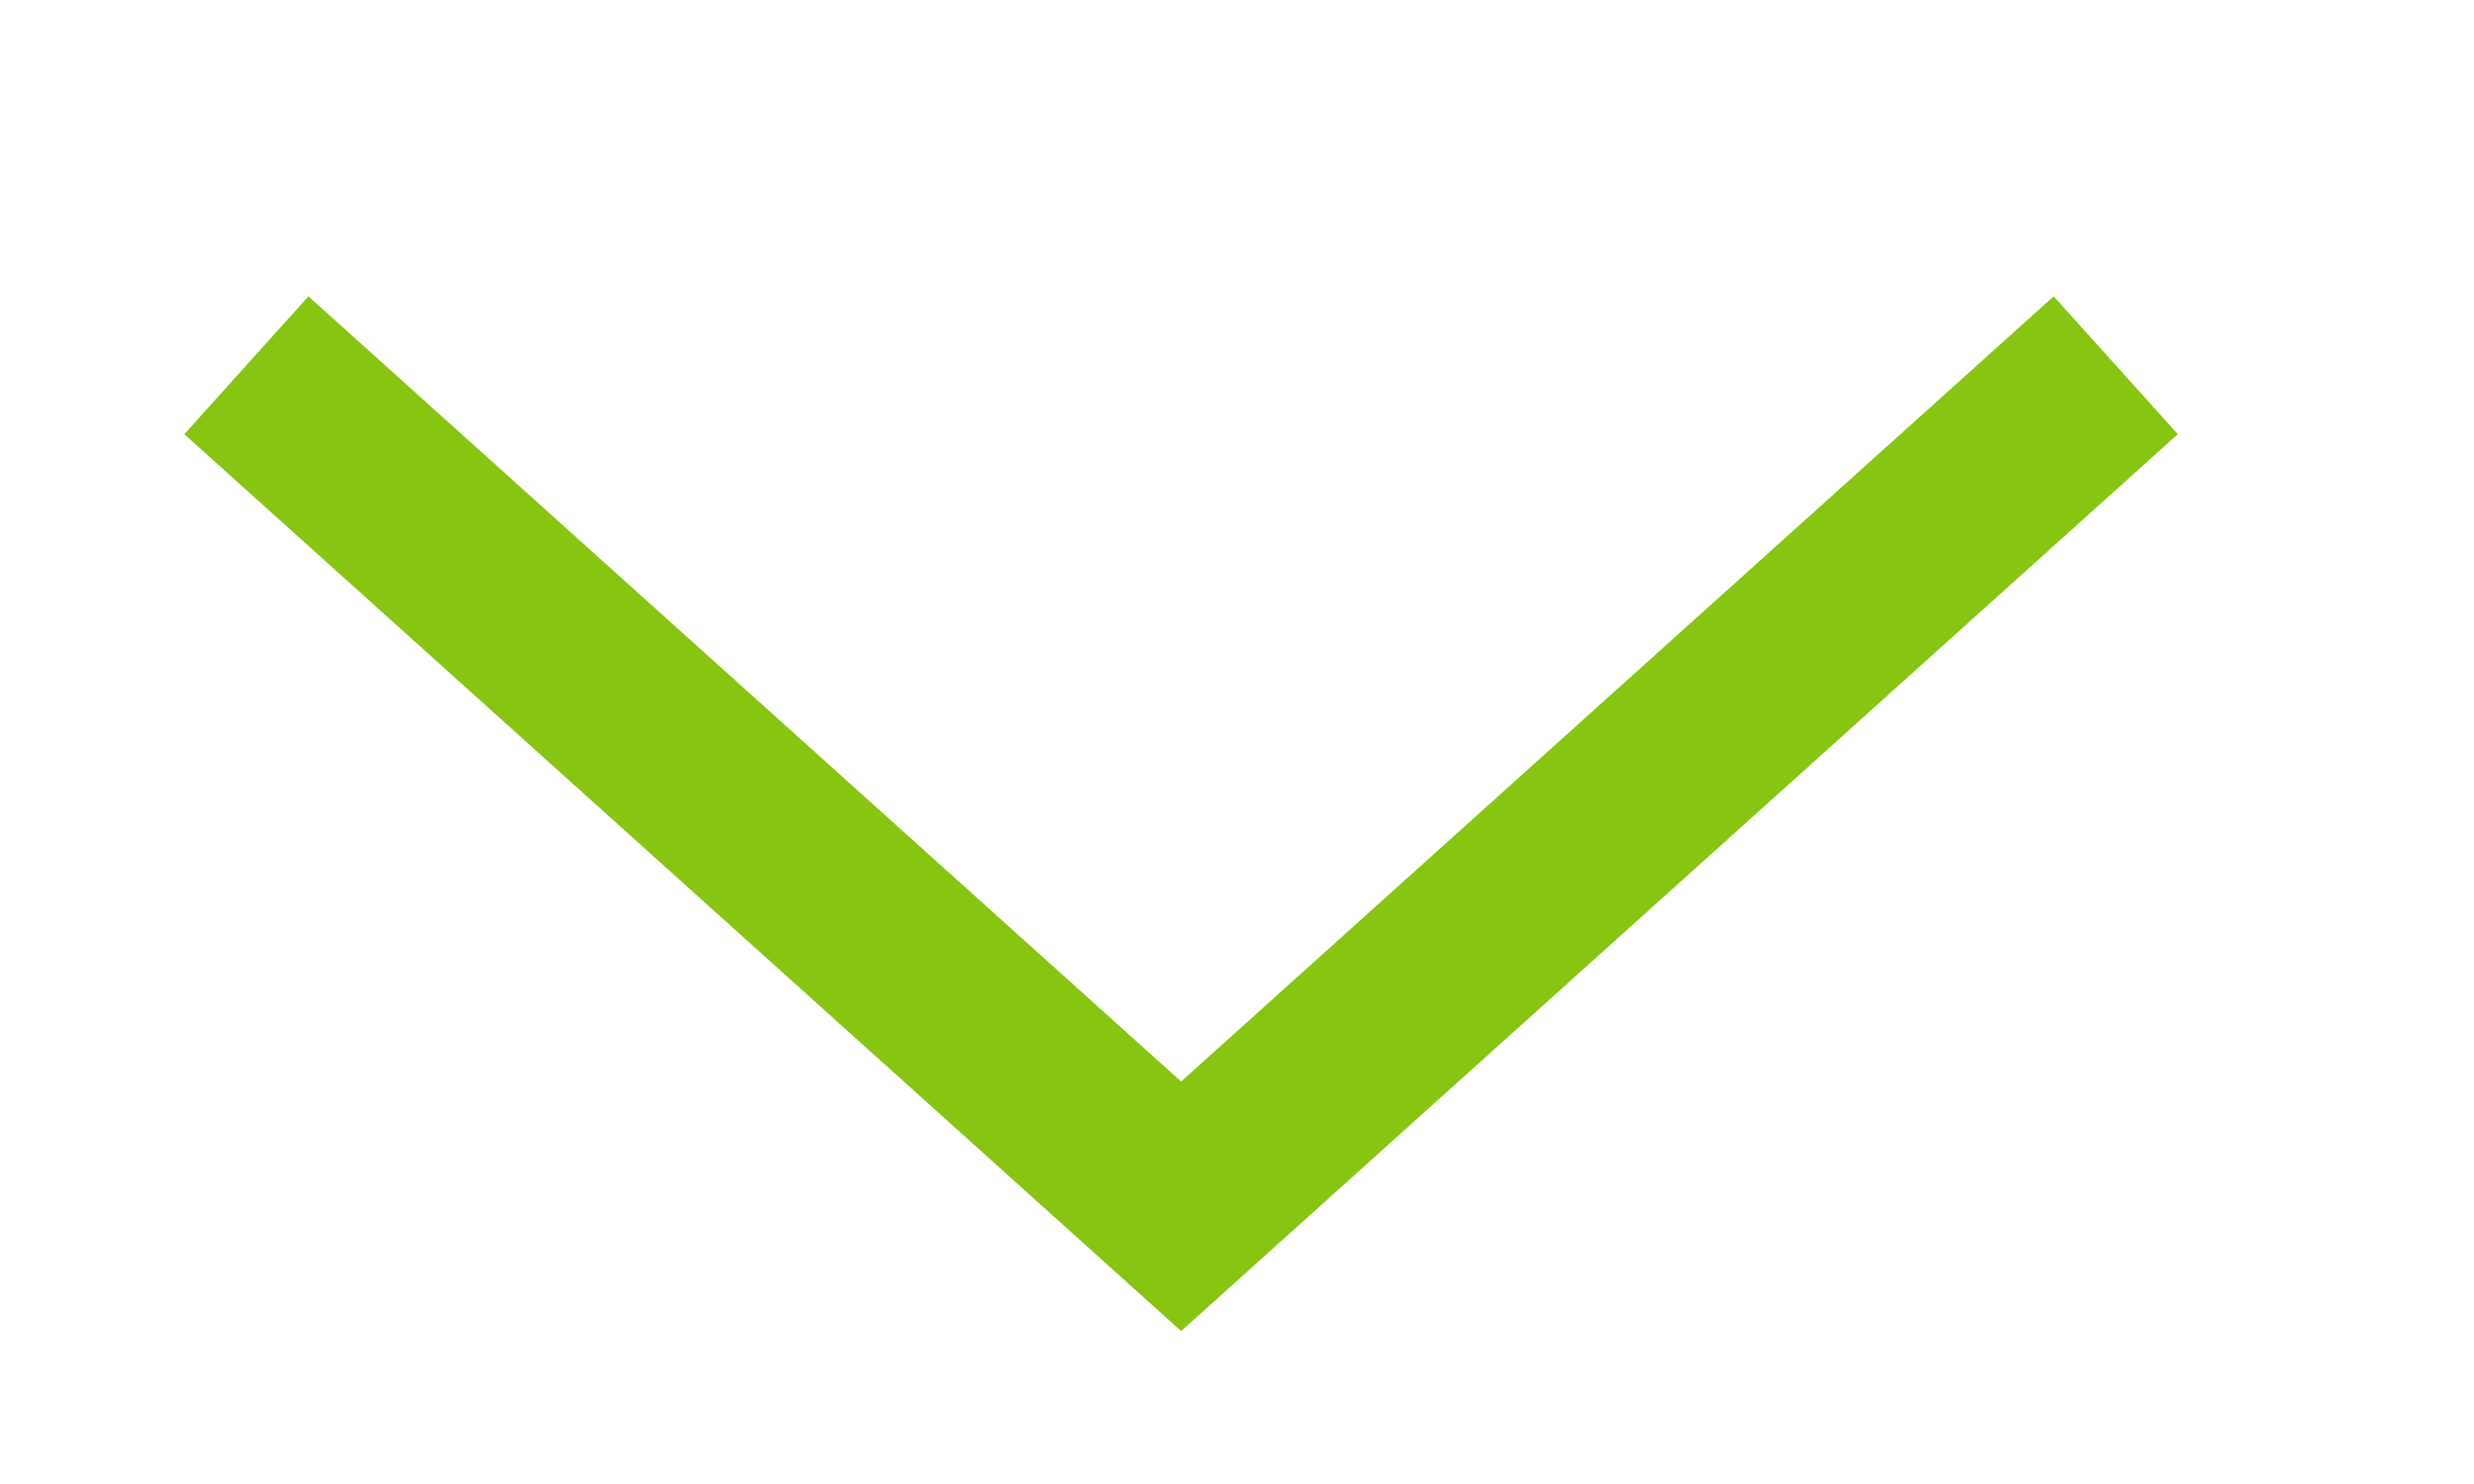 <svg xmlns="http://www.w3.org/2000/svg" width="12.5" height="7.5" viewBox="0 0 13 8">
<path fill-rule="evenodd" stroke="rgb(136, 197, 18)" stroke-width="1" stroke-linecap="butt" stroke-linejoin="miter" fill="none" d="M11.236,1.969 L6.199,6.503 L1.161,1.969 "/>
</svg>
